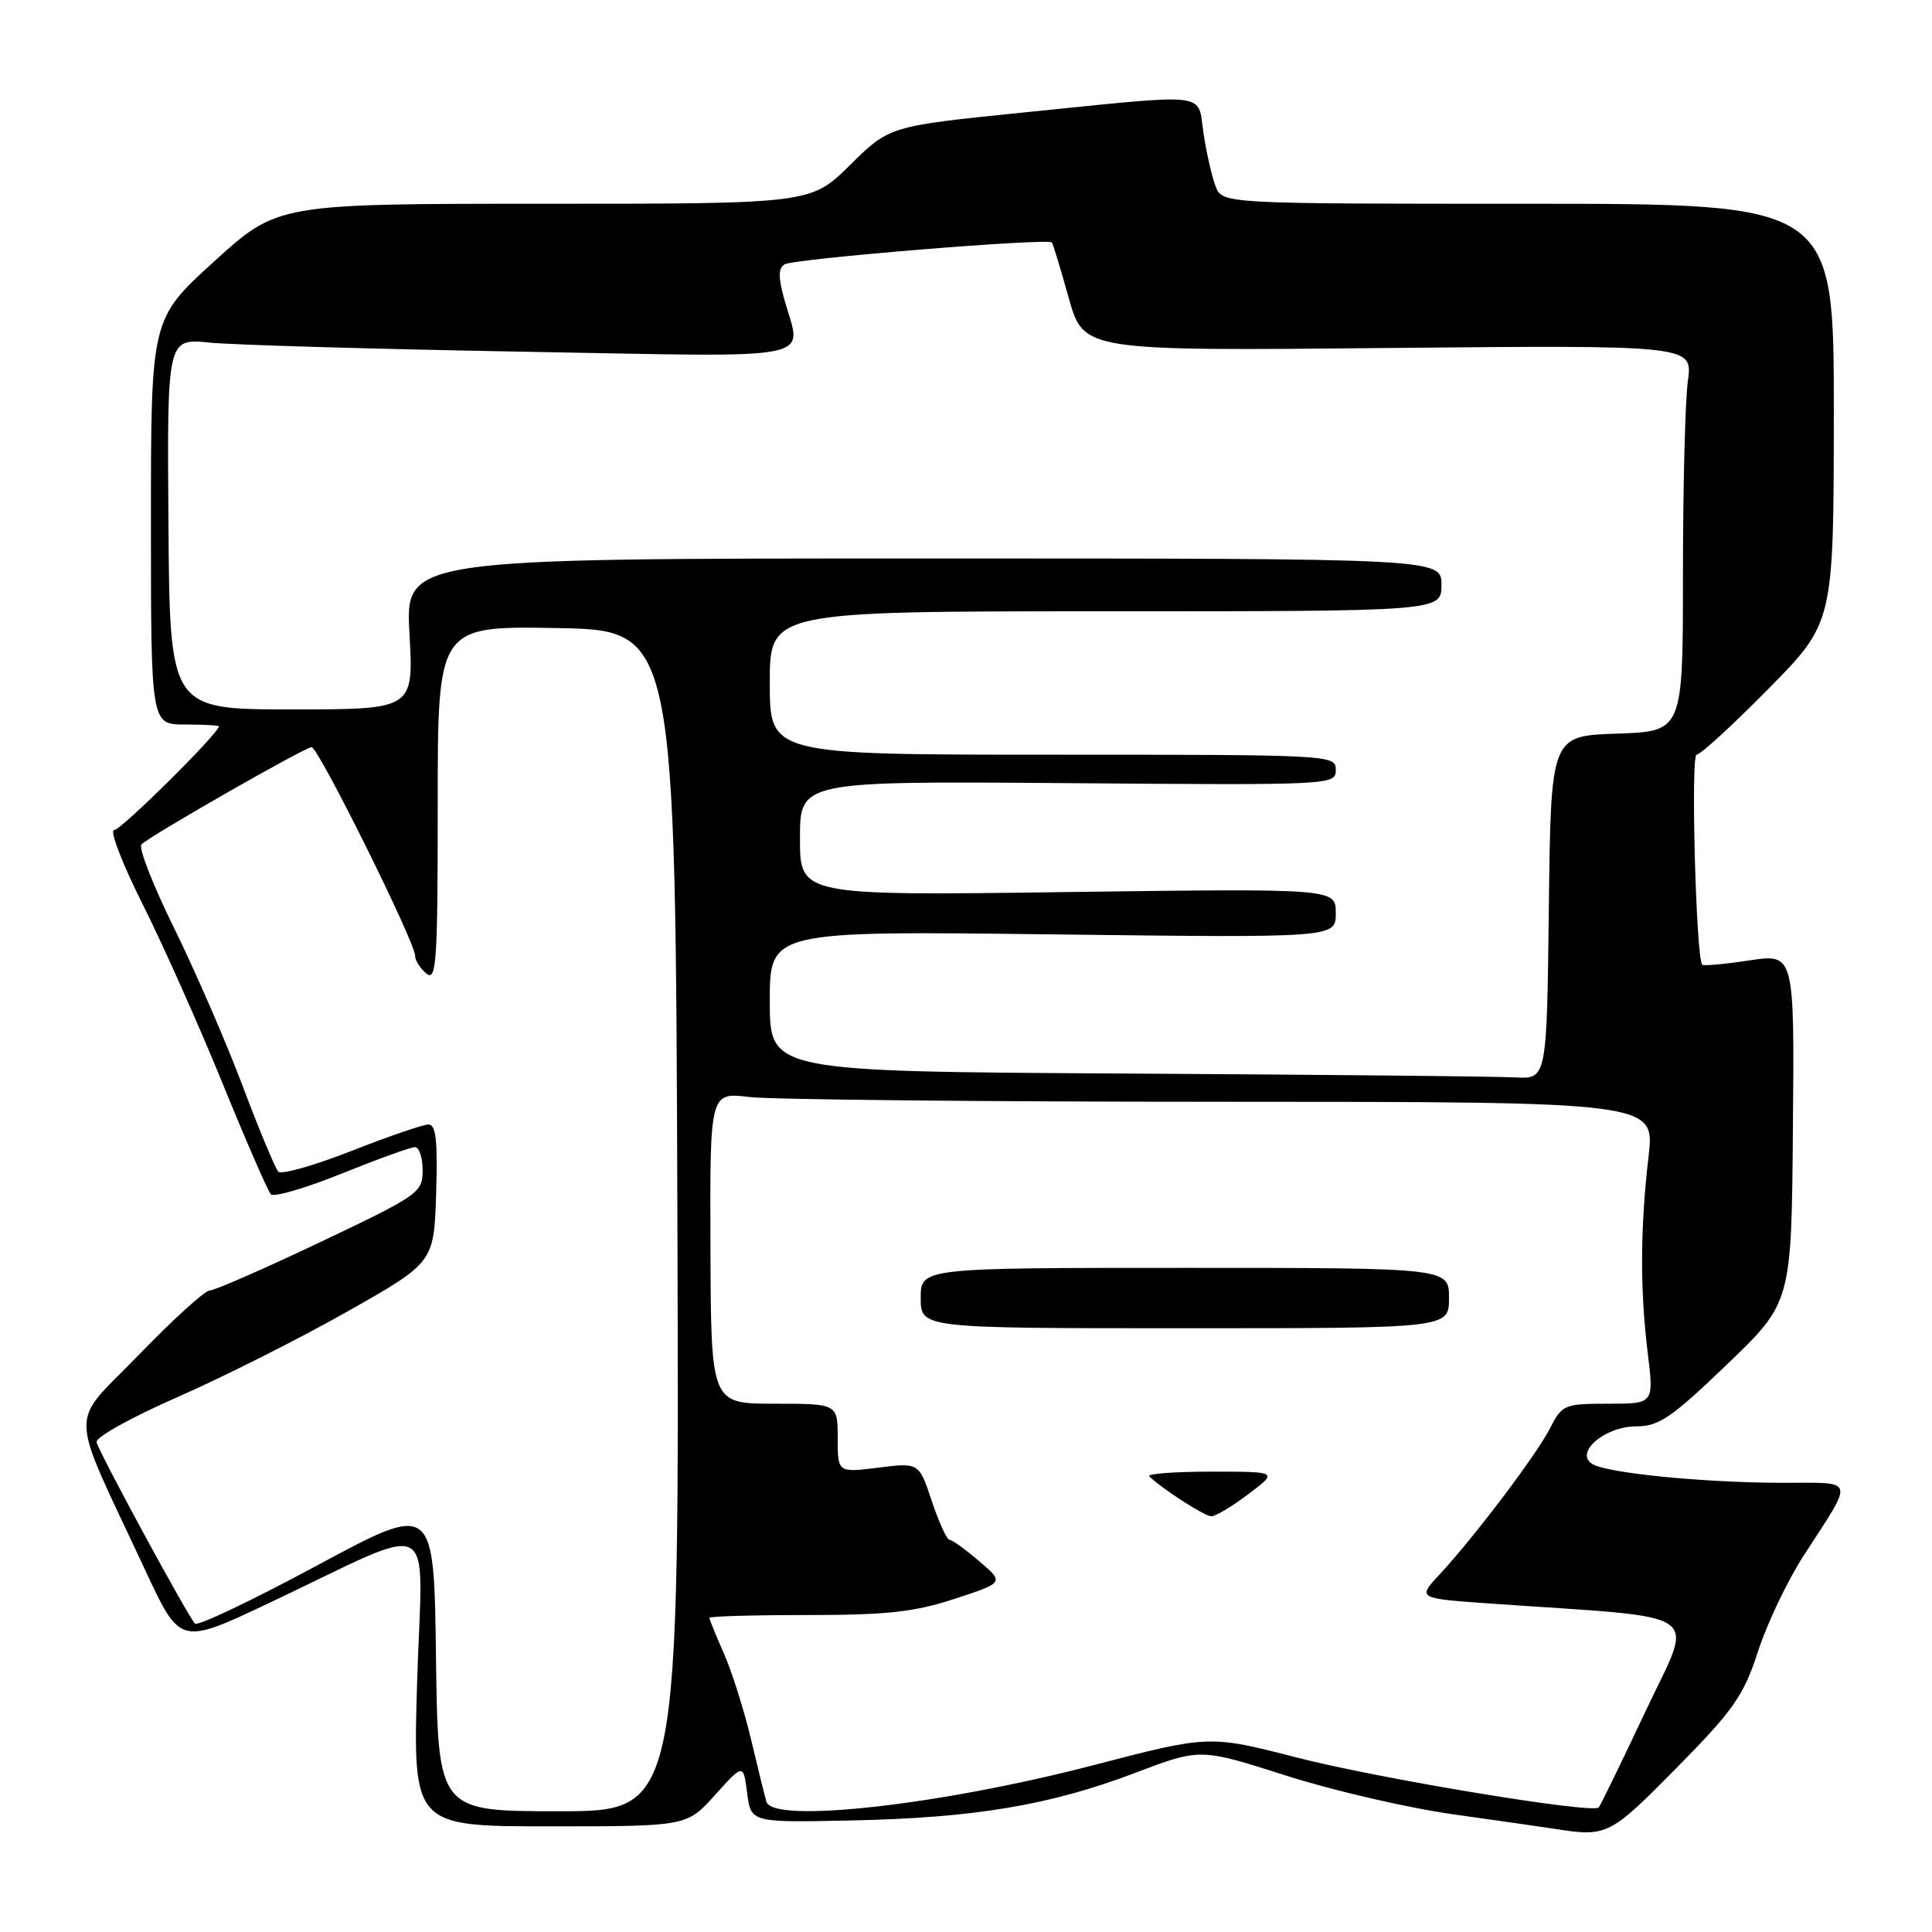 <?xml version="1.0" encoding="UTF-8" standalone="no"?>
<!DOCTYPE svg PUBLIC "-//W3C//DTD SVG 1.1//EN" "http://www.w3.org/Graphics/SVG/1.1/DTD/svg11.dtd" >
<svg xmlns="http://www.w3.org/2000/svg" xmlns:xlink="http://www.w3.org/1999/xlink" version="1.1" viewBox="0 0 256 256">
 <g >
 <path fill="currentColor"
d=" M 222.16 234.25 C 229.75 226.55 231.03 224.70 232.95 218.81 C 234.14 215.13 236.85 209.45 238.96 206.18 C 245.78 195.63 246.03 196.50 236.15 196.48 C 225.74 196.46 212.94 195.20 210.99 193.99 C 208.57 192.50 212.64 189.00 216.80 189.00 C 219.81 189.00 221.47 187.87 228.83 180.80 C 237.38 172.59 237.38 172.59 237.57 149.47 C 237.77 126.36 237.77 126.36 231.80 127.26 C 228.52 127.76 225.70 128.01 225.55 127.83 C 224.73 126.87 224.01 100.00 224.81 100.00 C 225.31 100.00 229.61 96.06 234.35 91.25 C 242.97 82.50 242.97 82.50 242.99 54.75 C 243.00 27.00 243.00 27.00 202.48 27.00 C 161.95 27.00 161.95 27.00 161.06 24.66 C 160.57 23.37 159.86 20.22 159.47 17.66 C 158.64 12.13 160.74 12.37 135.68 14.90 C 117.86 16.71 117.86 16.71 112.65 21.85 C 107.44 27.00 107.44 27.00 72.12 27.00 C 36.79 27.00 36.79 27.00 28.40 34.62 C 20.00 42.25 20.00 42.25 20.00 69.12 C 20.00 96.00 20.00 96.00 24.50 96.00 C 26.98 96.00 29.00 96.11 29.00 96.25 C 28.99 97.16 16.04 110.00 15.12 110.00 C 14.50 110.00 16.18 114.39 18.87 119.75 C 21.56 125.11 26.33 135.80 29.47 143.50 C 32.61 151.20 35.50 157.84 35.89 158.25 C 36.28 158.67 40.51 157.43 45.29 155.50 C 50.06 153.58 54.43 152.00 54.99 152.00 C 55.54 152.00 56.00 153.38 56.00 155.07 C 56.00 158.03 55.51 158.37 42.47 164.57 C 35.02 168.11 28.42 171.00 27.78 171.00 C 27.15 171.00 22.92 174.84 18.39 179.53 C 9.04 189.19 8.93 185.93 19.33 208.24 C 23.88 217.98 23.88 217.98 35.69 212.39 C 58.46 201.61 55.97 200.32 55.28 222.56 C 54.69 242.00 54.69 242.00 72.85 242.00 C 91.01 242.00 91.01 242.00 94.75 237.84 C 98.50 233.68 98.50 233.68 99.00 237.59 C 99.50 241.50 99.50 241.50 112.79 241.22 C 129.13 240.88 139.15 239.20 150.40 234.92 C 159.04 231.64 159.04 231.64 170.36 235.26 C 176.58 237.25 186.59 239.57 192.59 240.41 C 198.59 241.25 204.62 242.12 206.00 242.33 C 212.93 243.43 213.31 243.23 222.16 234.25 Z  M 57.77 219.55 C 57.50 199.09 57.50 199.09 42.00 207.44 C 33.47 212.03 26.20 215.50 25.84 215.14 C 24.95 214.28 13.15 192.53 12.79 191.09 C 12.63 190.46 17.45 187.78 23.50 185.13 C 29.55 182.48 39.67 177.38 46.00 173.80 C 57.50 167.29 57.50 167.29 57.79 158.14 C 58.01 151.18 57.77 149.00 56.78 149.00 C 56.07 149.00 51.47 150.58 46.55 152.51 C 41.64 154.44 37.29 155.67 36.88 155.26 C 36.48 154.84 34.37 149.78 32.19 144.00 C 30.02 138.22 25.93 128.80 23.11 123.06 C 20.28 117.32 18.32 112.30 18.74 111.89 C 20.00 110.67 40.43 99.00 41.29 99.00 C 42.18 99.00 55.00 124.83 55.00 126.63 C 55.00 127.25 55.67 128.32 56.50 129.00 C 57.83 130.10 58.00 127.50 58.00 106.60 C 58.00 82.95 58.00 82.95 73.75 83.22 C 89.50 83.50 89.50 83.50 89.76 161.75 C 90.01 240.00 90.01 240.00 74.03 240.00 C 58.04 240.00 58.04 240.00 57.77 219.55 Z  M 101.56 238.75 C 101.35 238.06 100.43 234.35 99.52 230.50 C 98.61 226.65 96.99 221.53 95.93 219.12 C 94.87 216.72 94.00 214.58 94.00 214.37 C 94.00 214.17 99.84 214.00 106.98 214.00 C 117.56 214.00 121.17 213.60 126.51 211.85 C 133.06 209.70 133.06 209.70 129.78 206.89 C 127.98 205.35 126.20 204.06 125.83 204.04 C 125.46 204.02 124.40 201.70 123.47 198.90 C 121.77 193.80 121.77 193.80 116.39 194.47 C 111.00 195.14 111.00 195.14 111.00 190.57 C 111.00 186.00 111.00 186.00 102.61 186.00 C 94.21 186.00 94.21 186.00 94.14 165.36 C 94.06 144.73 94.06 144.73 99.28 145.36 C 102.15 145.70 130.33 145.99 161.89 145.99 C 219.29 146.00 219.29 146.00 218.44 153.25 C 217.34 162.69 217.30 170.89 218.33 179.25 C 219.16 186.00 219.16 186.00 213.11 186.00 C 207.28 186.00 206.99 186.12 205.39 189.25 C 203.58 192.79 195.39 203.62 190.73 208.65 C 187.80 211.80 187.80 211.80 197.65 212.49 C 226.63 214.52 224.50 213.02 218.02 226.80 C 214.83 233.57 212.05 239.28 211.84 239.50 C 210.97 240.36 182.81 235.70 171.87 232.89 C 160.23 229.90 160.23 229.90 144.87 233.90 C 124.56 239.19 102.44 241.66 101.56 238.75 Z  M 165.43 197.97 C 169.36 195.00 169.36 195.00 160.51 195.00 C 155.65 195.00 151.95 195.28 152.29 195.62 C 153.86 197.20 159.60 200.90 160.50 200.92 C 161.05 200.93 163.27 199.61 165.43 197.97 Z  M 192.00 172.00 C 192.00 168.00 192.00 168.00 157.00 168.00 C 122.00 168.00 122.00 168.00 122.00 172.00 C 122.00 176.00 122.00 176.00 157.00 176.00 C 192.00 176.00 192.00 176.00 192.00 172.00 Z  M 149.25 142.25 C 102.00 141.98 102.00 141.98 102.00 132.67 C 102.00 123.35 102.00 123.35 139.50 123.81 C 177.00 124.27 177.00 124.27 177.00 121.00 C 177.00 117.73 177.00 117.73 141.50 118.20 C 106.00 118.68 106.00 118.68 106.00 111.09 C 106.00 103.50 106.00 103.50 141.50 103.77 C 176.57 104.05 177.00 104.02 177.00 102.02 C 177.00 100.03 176.49 100.00 139.50 100.00 C 102.00 100.00 102.00 100.00 102.00 90.50 C 102.00 81.00 102.00 81.00 146.50 81.00 C 191.00 81.00 191.00 81.00 191.00 77.50 C 191.00 74.00 191.00 74.00 122.35 74.00 C 53.71 74.00 53.71 74.00 54.26 84.00 C 54.81 94.00 54.81 94.00 38.66 94.00 C 22.50 94.00 22.50 94.00 22.32 69.41 C 22.14 44.82 22.14 44.82 27.82 45.40 C 30.95 45.71 49.59 46.25 69.25 46.60 C 109.51 47.32 106.23 47.98 103.91 39.61 C 103.12 36.77 103.13 35.54 103.95 35.03 C 105.16 34.28 138.91 31.52 139.38 32.13 C 139.54 32.33 140.54 35.65 141.62 39.50 C 143.58 46.50 143.58 46.50 183.95 46.11 C 224.31 45.73 224.31 45.73 223.65 50.50 C 223.29 53.13 223.00 64.65 223.00 76.10 C 223.00 96.92 223.00 96.92 214.25 97.21 C 205.50 97.50 205.50 97.50 205.23 120.25 C 204.96 143.00 204.96 143.00 200.73 142.76 C 198.40 142.63 175.24 142.40 149.25 142.25 Z "/>
</g>
</svg>